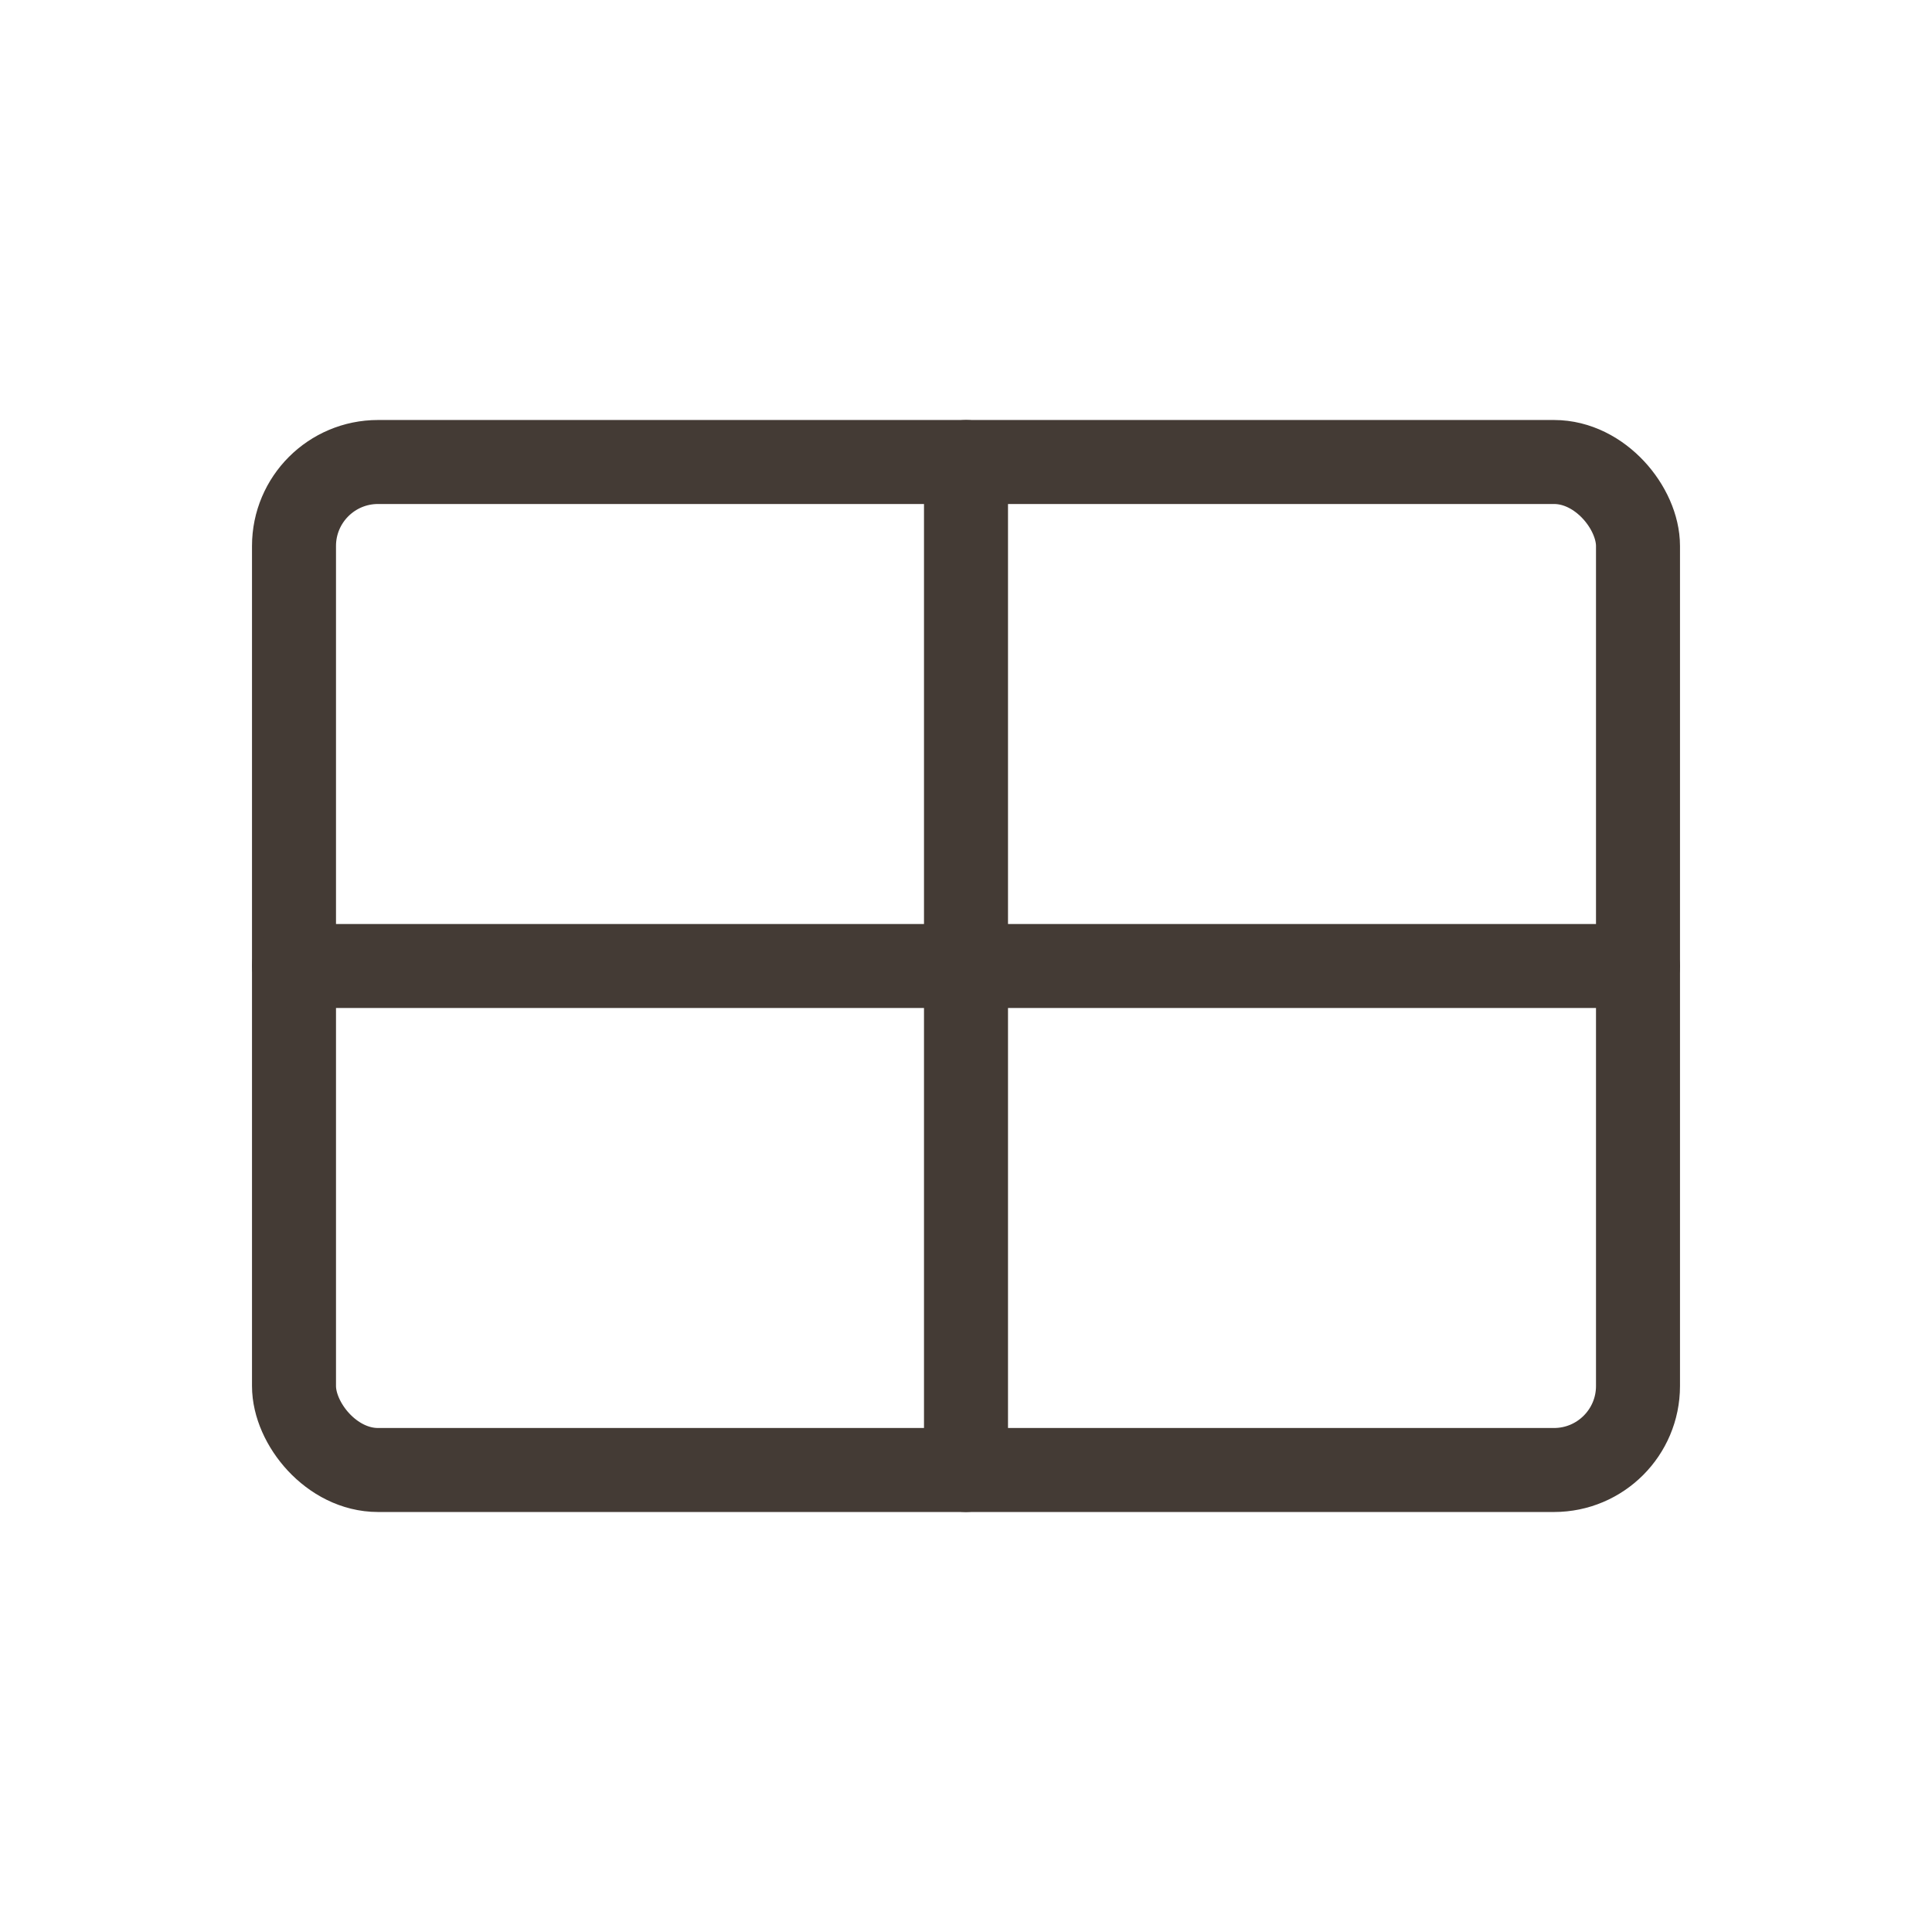 <svg width="23" height="23" viewBox="0 0 23 23" fill="none" xmlns="http://www.w3.org/2000/svg">
<rect x="3.5" y="5.5" width="16" height="12" rx="1" stroke="#443B35"/>
<rect x="3.25" y="11.25" width="16.5" height="0.5" rx="0.25" stroke="#443B35" stroke-width="0.5"/>
<rect x="11.75" y="5.25" width="12.5" height="0.5" rx="0.25" transform="rotate(90 11.75 5.25)" stroke="#443B35" stroke-width="0.5"/>
</svg>
